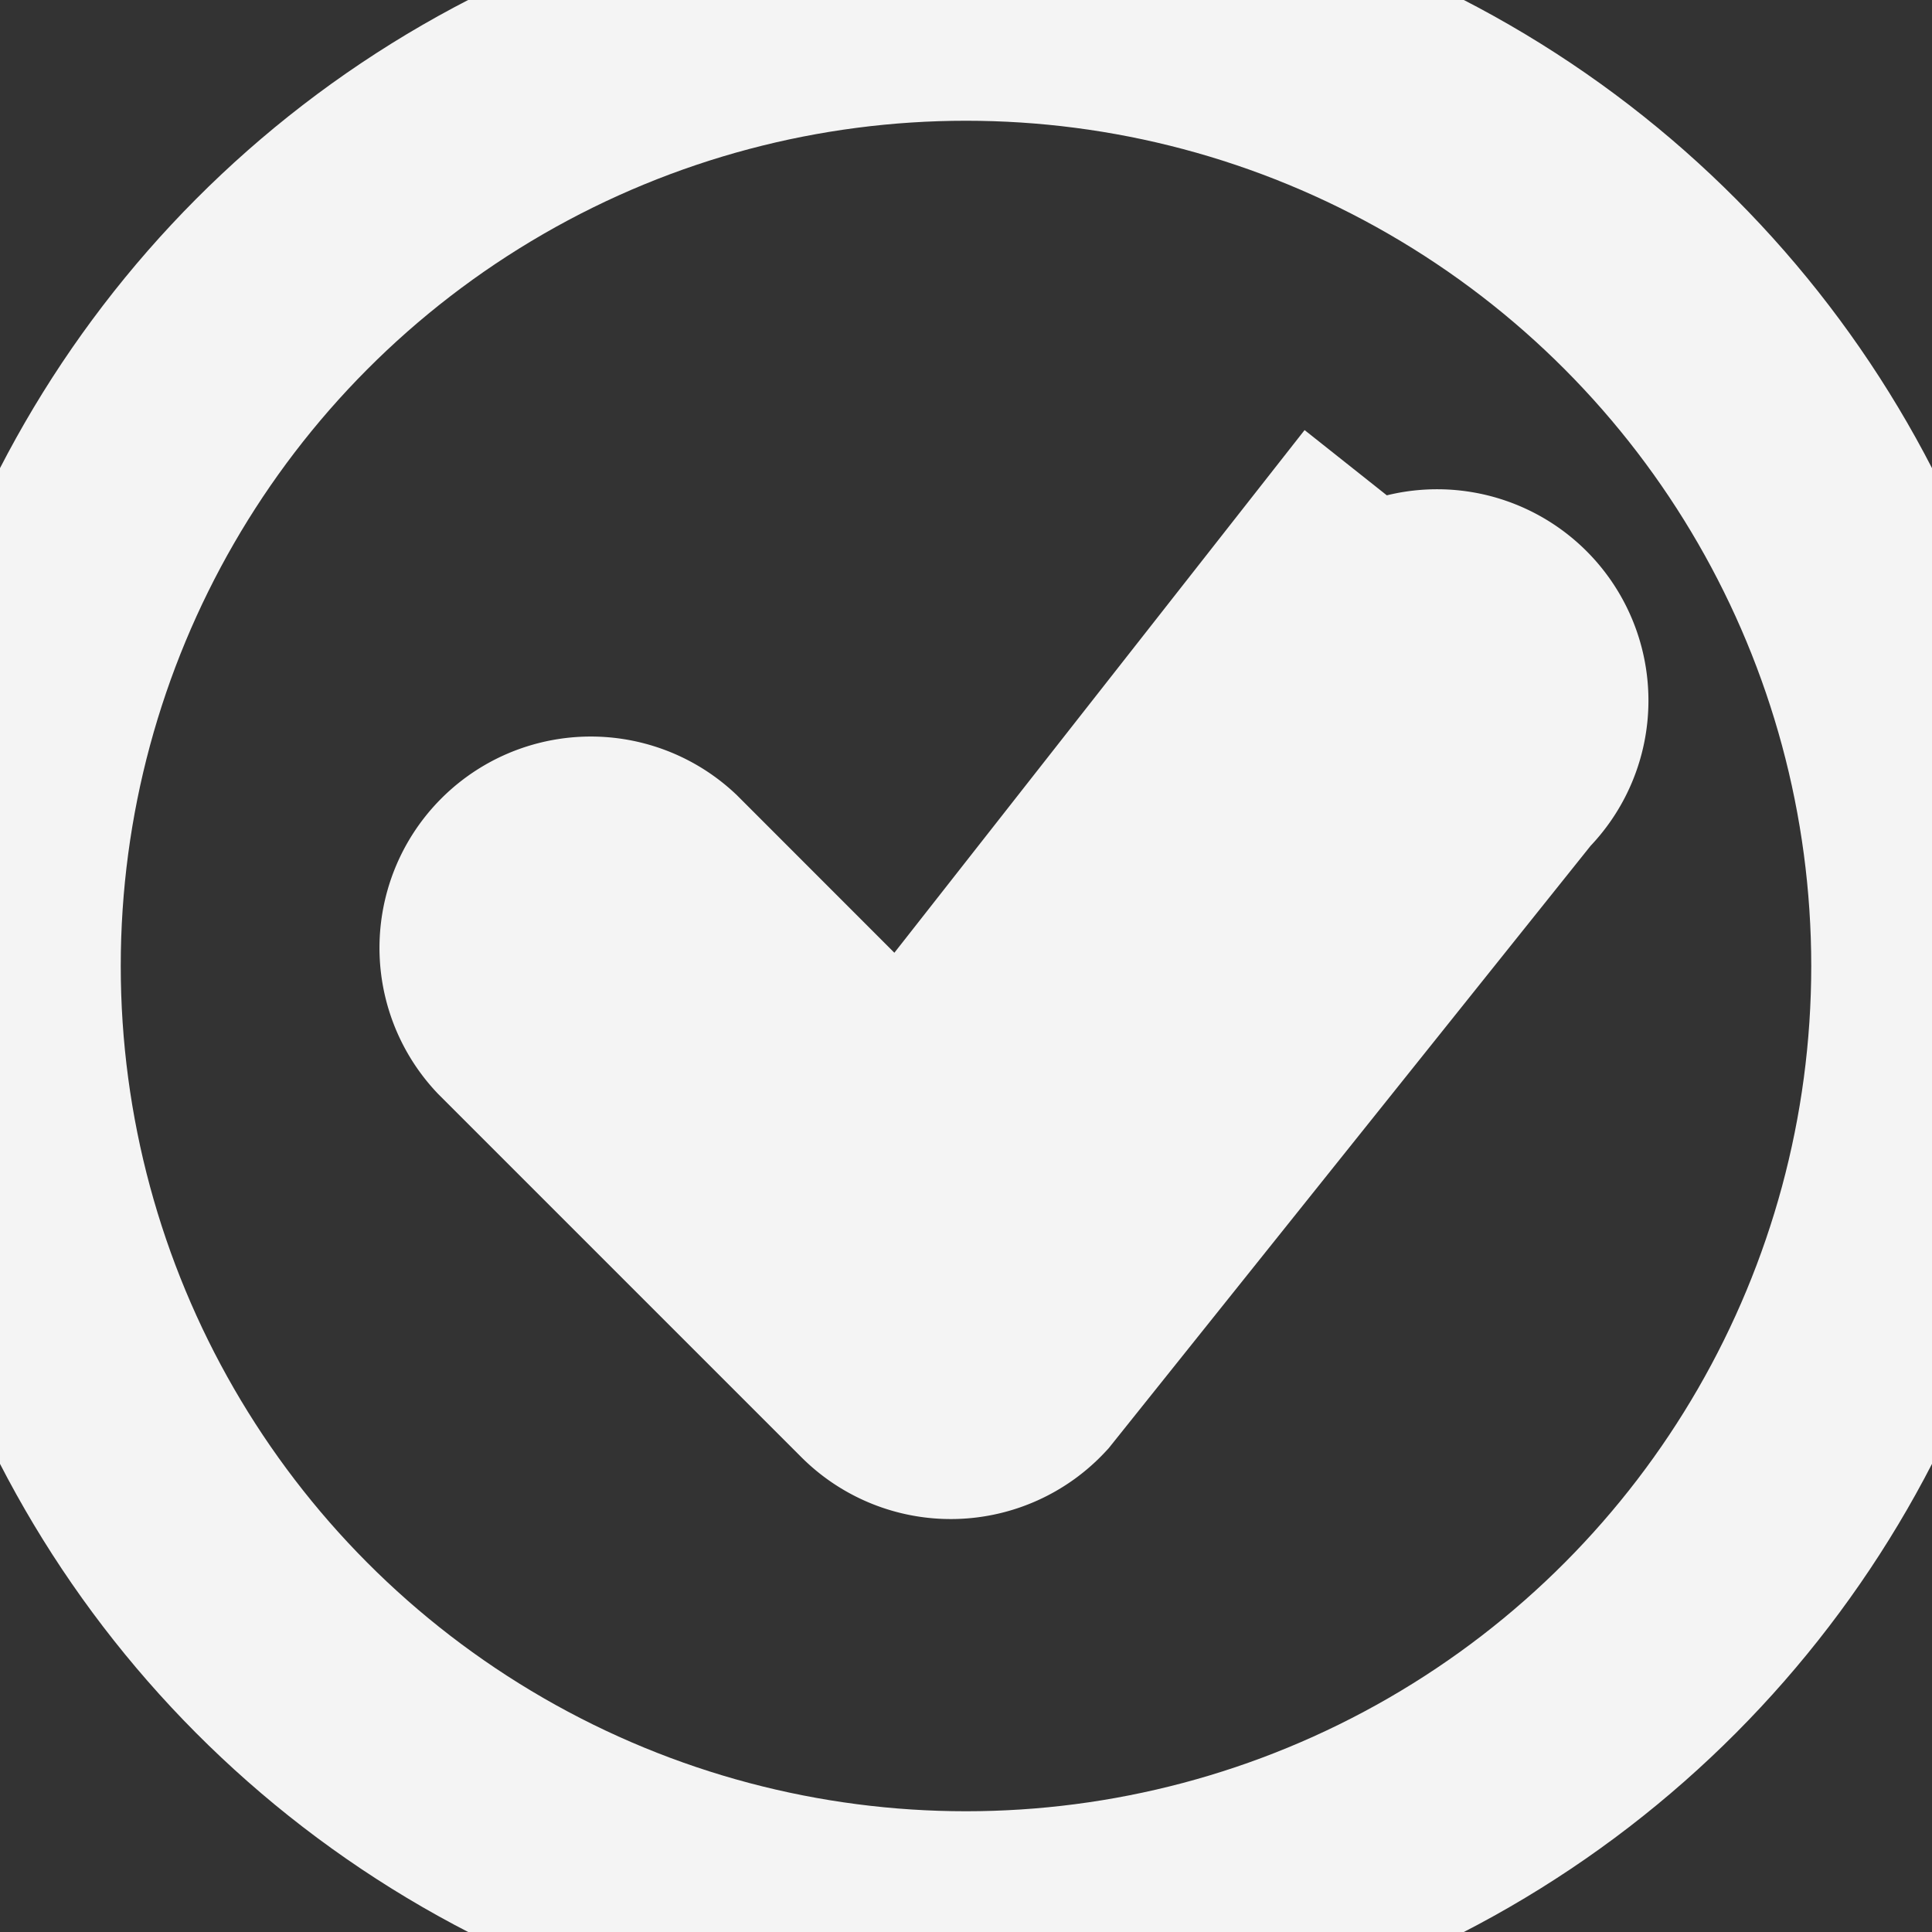 <svg xmlns="http://www.w3.org/2000/svg" width="32" height="32" fill="#f4f4f4" stroke="#f4f4f4" stroke-width="2" class="bi bi-check-circle" viewBox="0 0 16 16">
  <rect x="0" y="0" width="16" height="16" fill="#333333" stroke="none"/>
  <circle cx="8" cy="8" r="8" fill="none" stroke="#f4f4f4" stroke-width="2"/>
  <path d="M10.97 4.97l-3.473 4.425-2.093-2.094a.75.75 0 0 0-1.06 1.06l3 3a.75.75 0 0 0 1.079-.02l4-5a.75.75 0 1 0-1.061-1.06z" fill="#f4f4f4"/>
</svg>